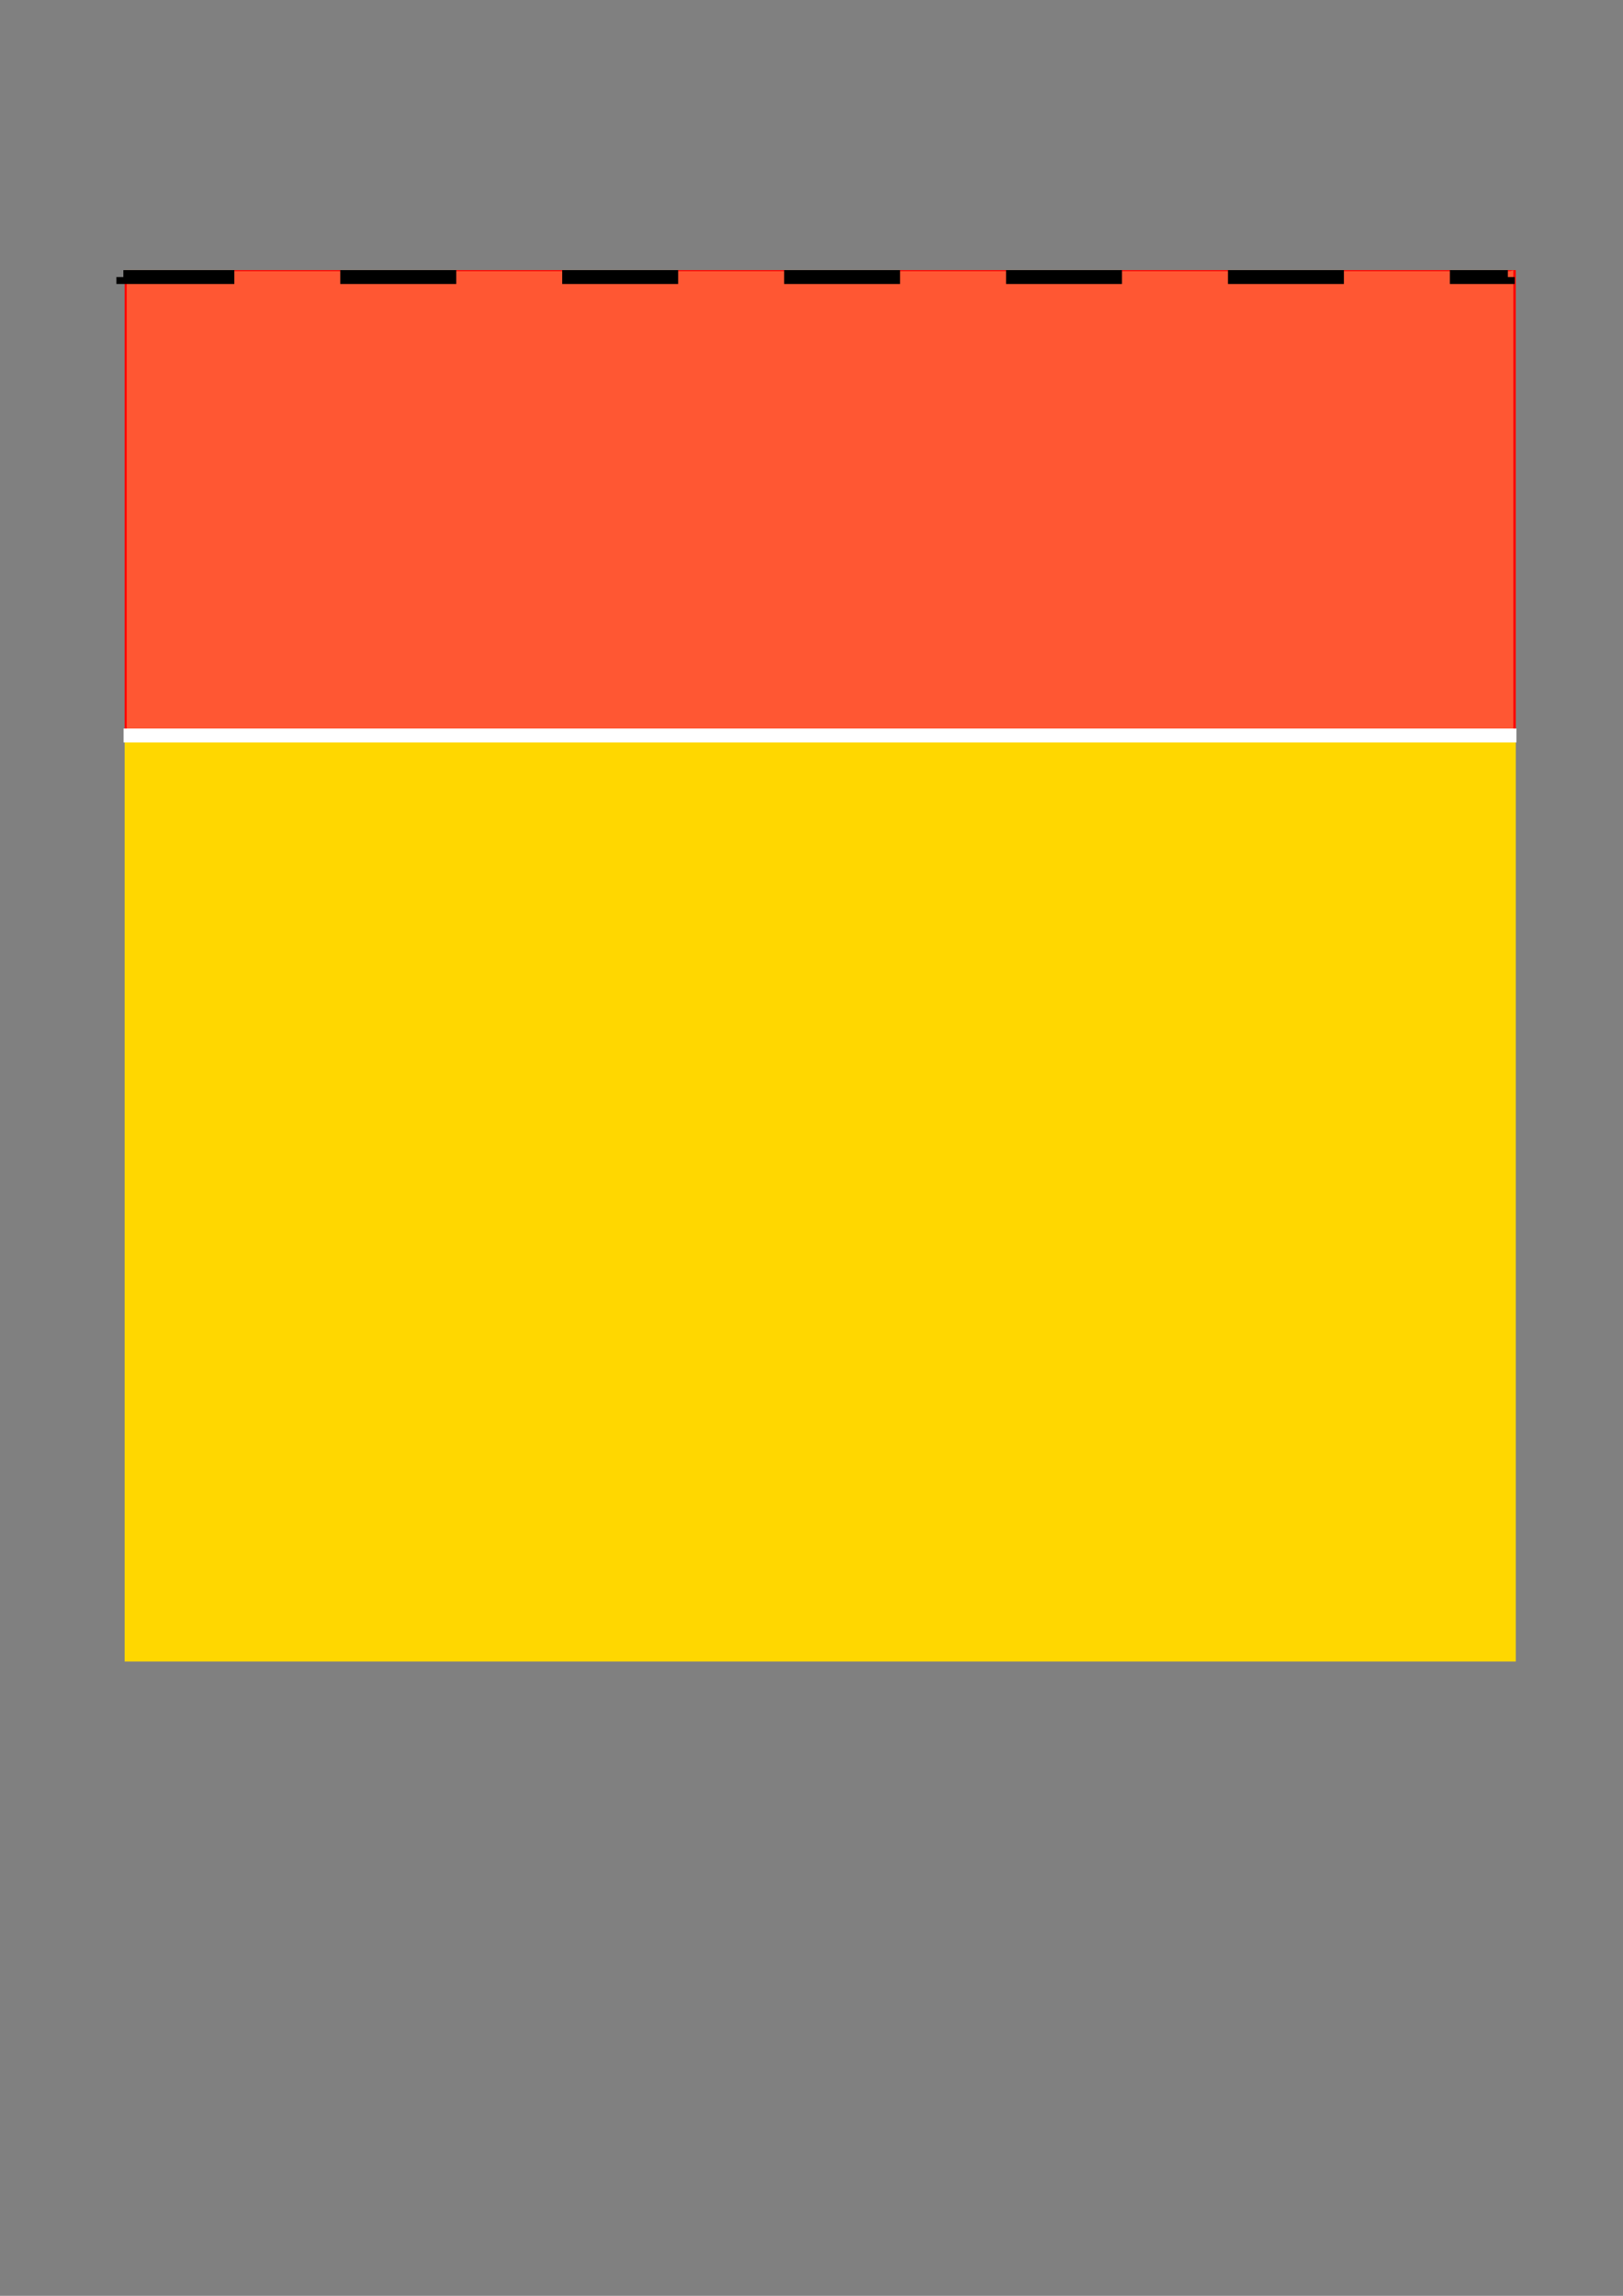 <?xml version="1.0" encoding="UTF-8" standalone="no"?>
<!-- Created with Inkscape (http://www.inkscape.org/) -->

<svg
   width="210mm"
   height="297mm"
   viewBox="0 0 210 297"
   version="1.1"
   id="svg1"
   inkscape:version="1.3.2 (091e20e, 2023-11-25, custom)"
   sodipodi:docname="volley.svg"
   xmlns:inkscape="http://www.inkscape.org/namespaces/inkscape"
   xmlns:sodipodi="http://sodipodi.sourceforge.net/DTD/sodipodi-0.dtd"
   xmlns="http://www.w3.org/2000/svg"
   xmlns:svg="http://www.w3.org/2000/svg">
  <rect x="0" y="0" width="210" height="297" fill="#808080" stroke="none"/>
  <sodipodi:namedview
     id="namedview1"
     pagecolor="#ffffff"
     bordercolor="#000000"
     borderopacity="0.25"
     inkscape:showpageshadow="2"
     inkscape:pageopacity="0.0"
     inkscape:pagecheckerboard="0"
     inkscape:deskcolor="#d1d1d1"
     inkscape:document-units="mm"
     inkscape:zoom="1.3921413"
     inkscape:cx="200.41069"
     inkscape:cy="309.95417"
     inkscape:window-width="2160"
     inkscape:window-height="1361"
     inkscape:window-x="-9"
     inkscape:window-y="-9"
     inkscape:window-maximized="1"
     inkscape:current-layer="layer1" />
  <defs
     id="defs1" />
  <g
     inkscape:label="Calque 1"
     inkscape:groupmode="layer"
     id="layer1">
    <rect
       style="fill:#ffd700;stroke-width:1.8;stroke-dasharray:none;stroke:none;stroke-opacity:1;fill-opacity:1"
       id="rect1"
       width="180"
       height="180"
       x="16.127"
       y="34.941" />
    <rect
       style="fill:#ff0000;stroke-width:1.865;stroke:none;stroke-opacity:1;stroke-dasharray:none"
       id="rect2"
       width="180"
       height="60"
       x="16.127"
       y="34.941" />
    <path
       style="fill:#ff5733;stroke:none;stroke-width:1.8;stroke-dasharray:none;stroke-opacity:1;fill-opacity:1"
       d="M 16.395,94.879 V 35.076 H 195.402 l 0.41,-0.11 v 59.779 z"
       id="path2" />
    <path
       style="fill:#ffaaaa;stroke:#ffffff;stroke-width:1.8;stroke-dasharray:none;stroke-opacity:1;stroke-dashoffset:0"
       d="M 15.992,95.148 H 196.208 Z"
       id="path3" />
    <path
       style="fill:#333333;fill-opacity:1;stroke:#000000;stroke-width:1.795;stroke-dasharray:14.357, 14.357;stroke-dashoffset:0;stroke-opacity:1"
       d="M 15.961,35.842 H 195.101 Z"
       id="path3-2" />
  </g>
</svg>

